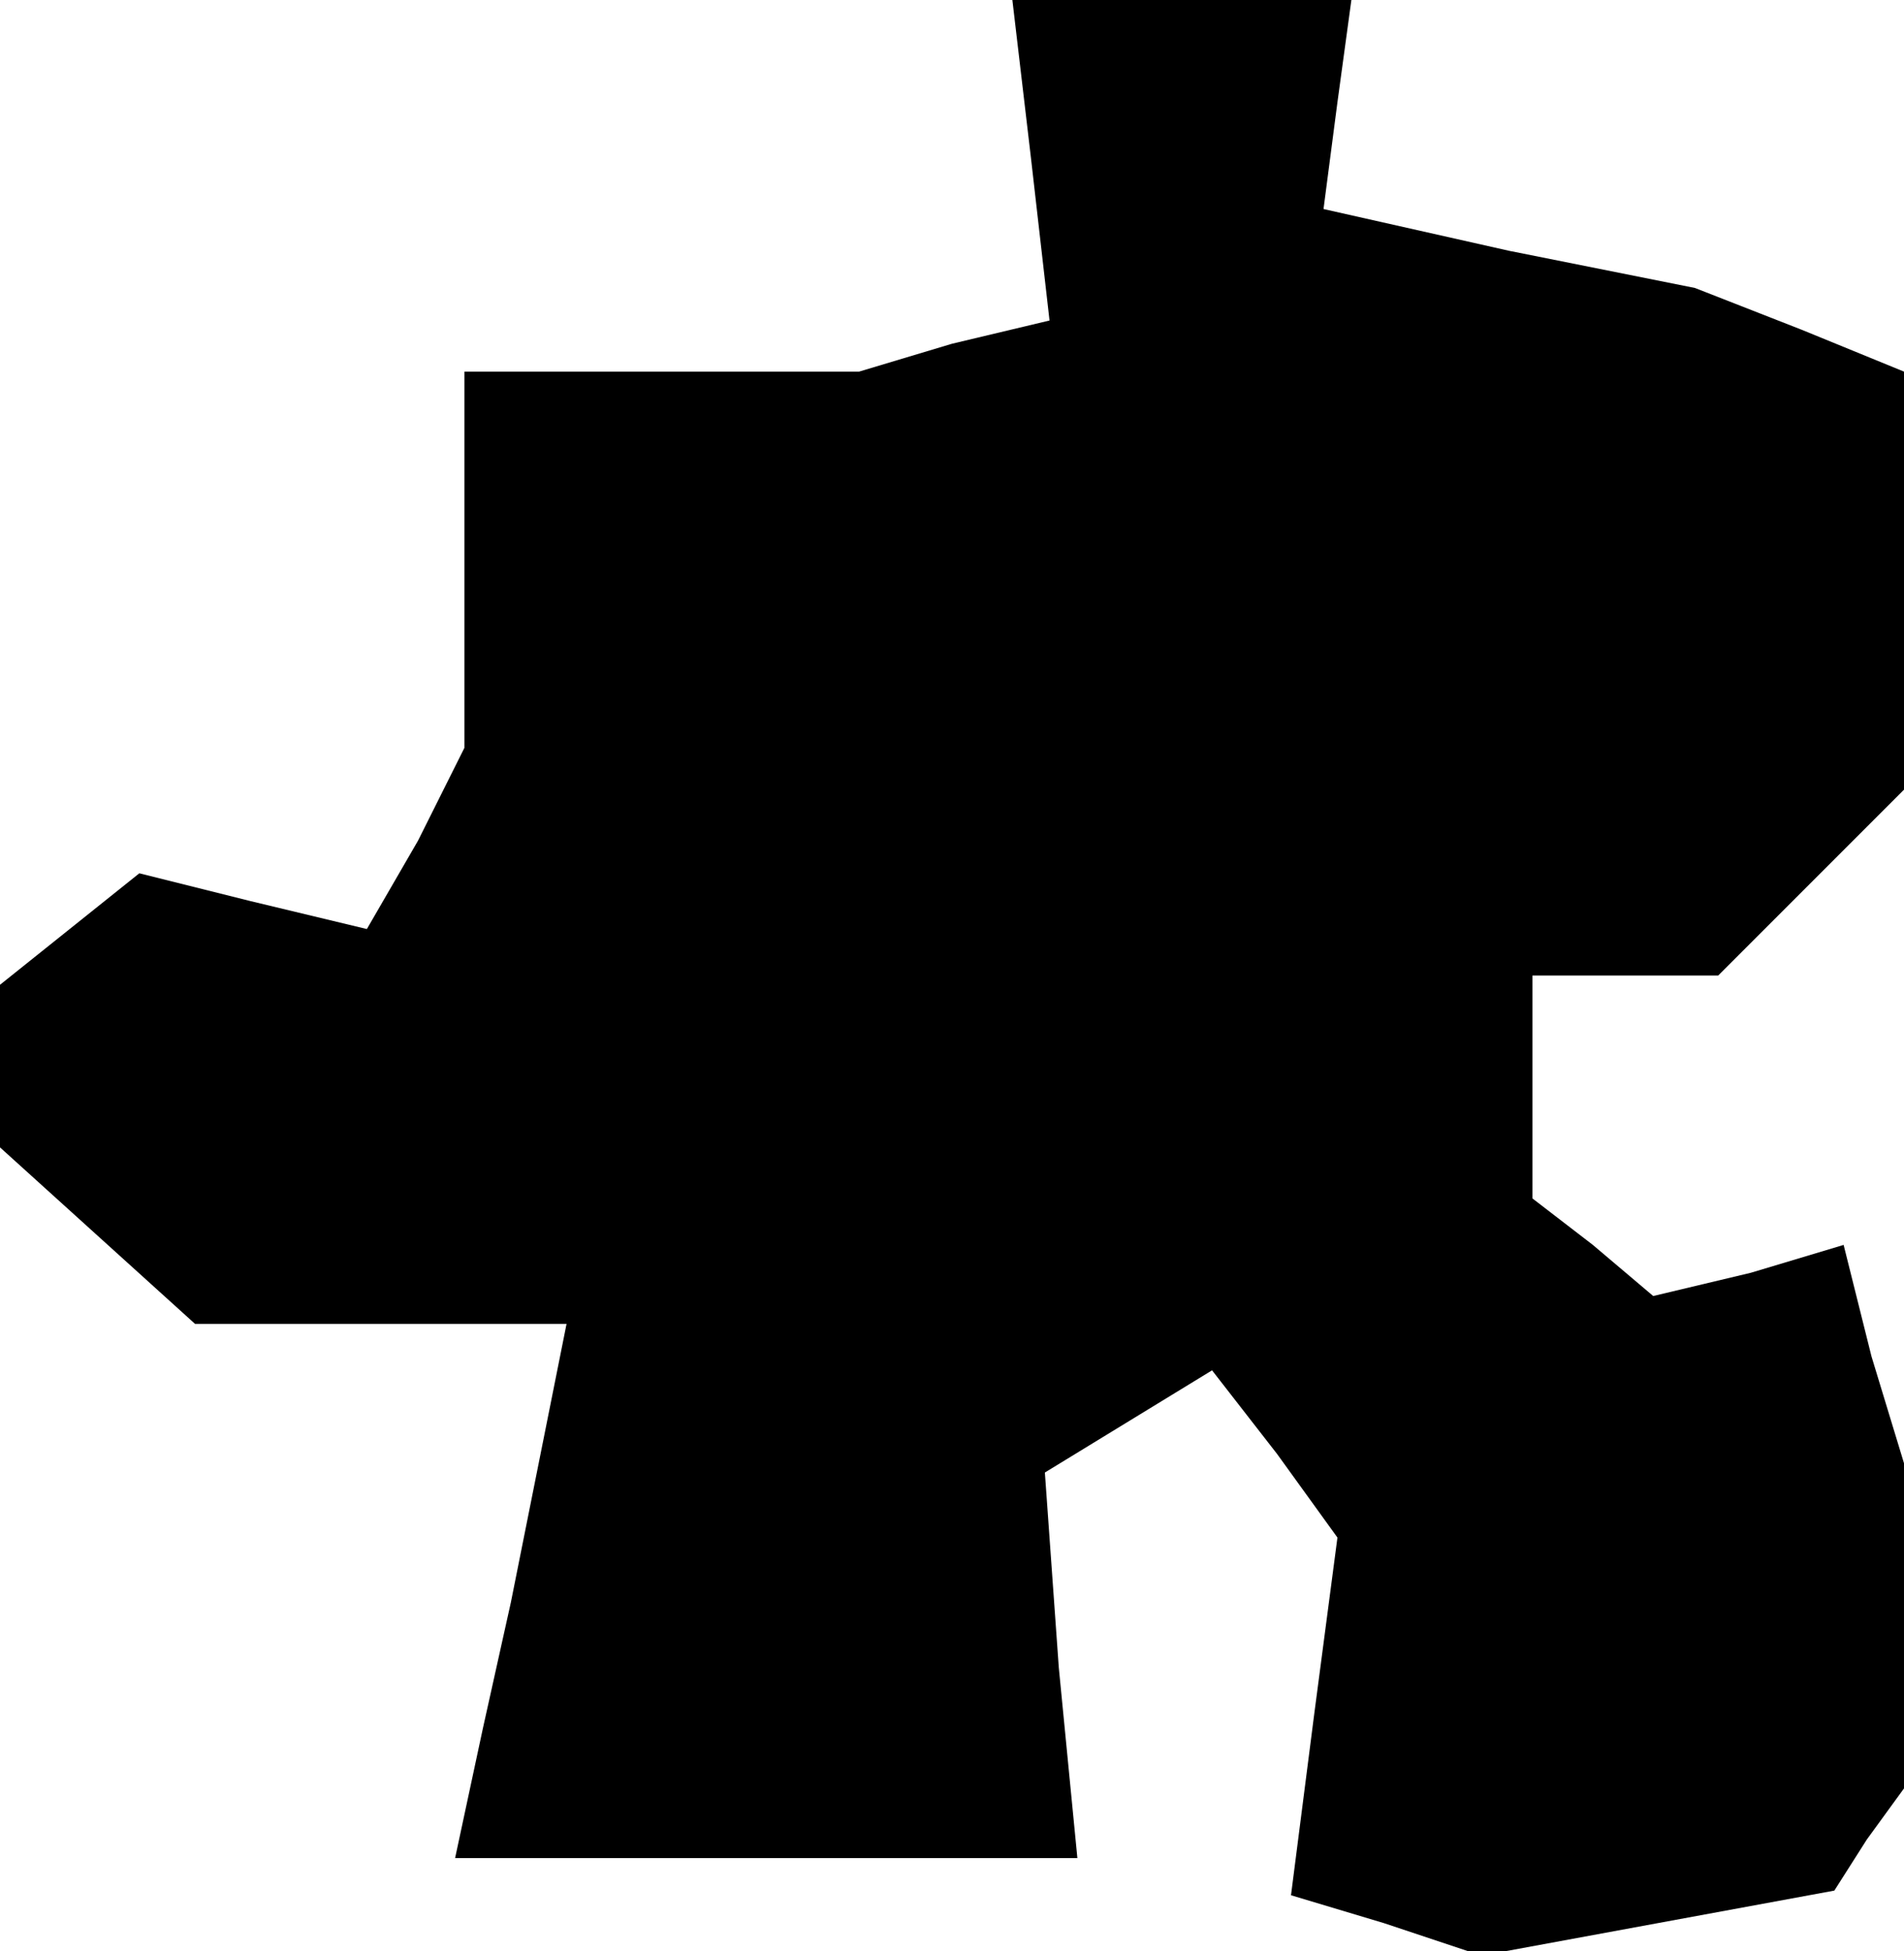 <?xml version="1.0" standalone="no"?>
<!DOCTYPE svg PUBLIC "-//W3C//DTD SVG 20010904//EN"
 "http://www.w3.org/TR/2001/REC-SVG-20010904/DTD/svg10.dtd">
<svg version="1.0" xmlns="http://www.w3.org/2000/svg"
 width="41pt" height="42pt" viewBox="0 0 41 42"
 preserveAspectRatio="xMidYMid meet">
<g transform="translate(0,42) scale(0.1,-0.1)"
fill="#000000" stroke="none">
<path d="M222 386 l4 -35 -21 -5 -20 -6 -42 0 -43 0 0 -41 0 -40 -10 -20 -11
-19 -25 6 -24 6 -15 -12 -15 -12 0 -18 0 -17 21 -19 21 -19 40 0 40 0 -6 -30
-6 -30 -6 -27 -6 -28 67 0 67 0 -4 41 -3 42 18 11 18 11 14 -18 13 -18 -5 -38
-5 -39 20 -6 21 -7 38 7 38 7 7 11 8 11 0 35 0 35 -7 23 -6 24 -20 -6 -21 -5
-13 11 -13 10 0 24 0 24 20 0 20 0 20 20 20 20 0 45 0 45 -22 9 -23 9 -40 8
-40 9 3 23 3 22 -36 0 -37 0 4 -34z"/>
</g>
</svg>
